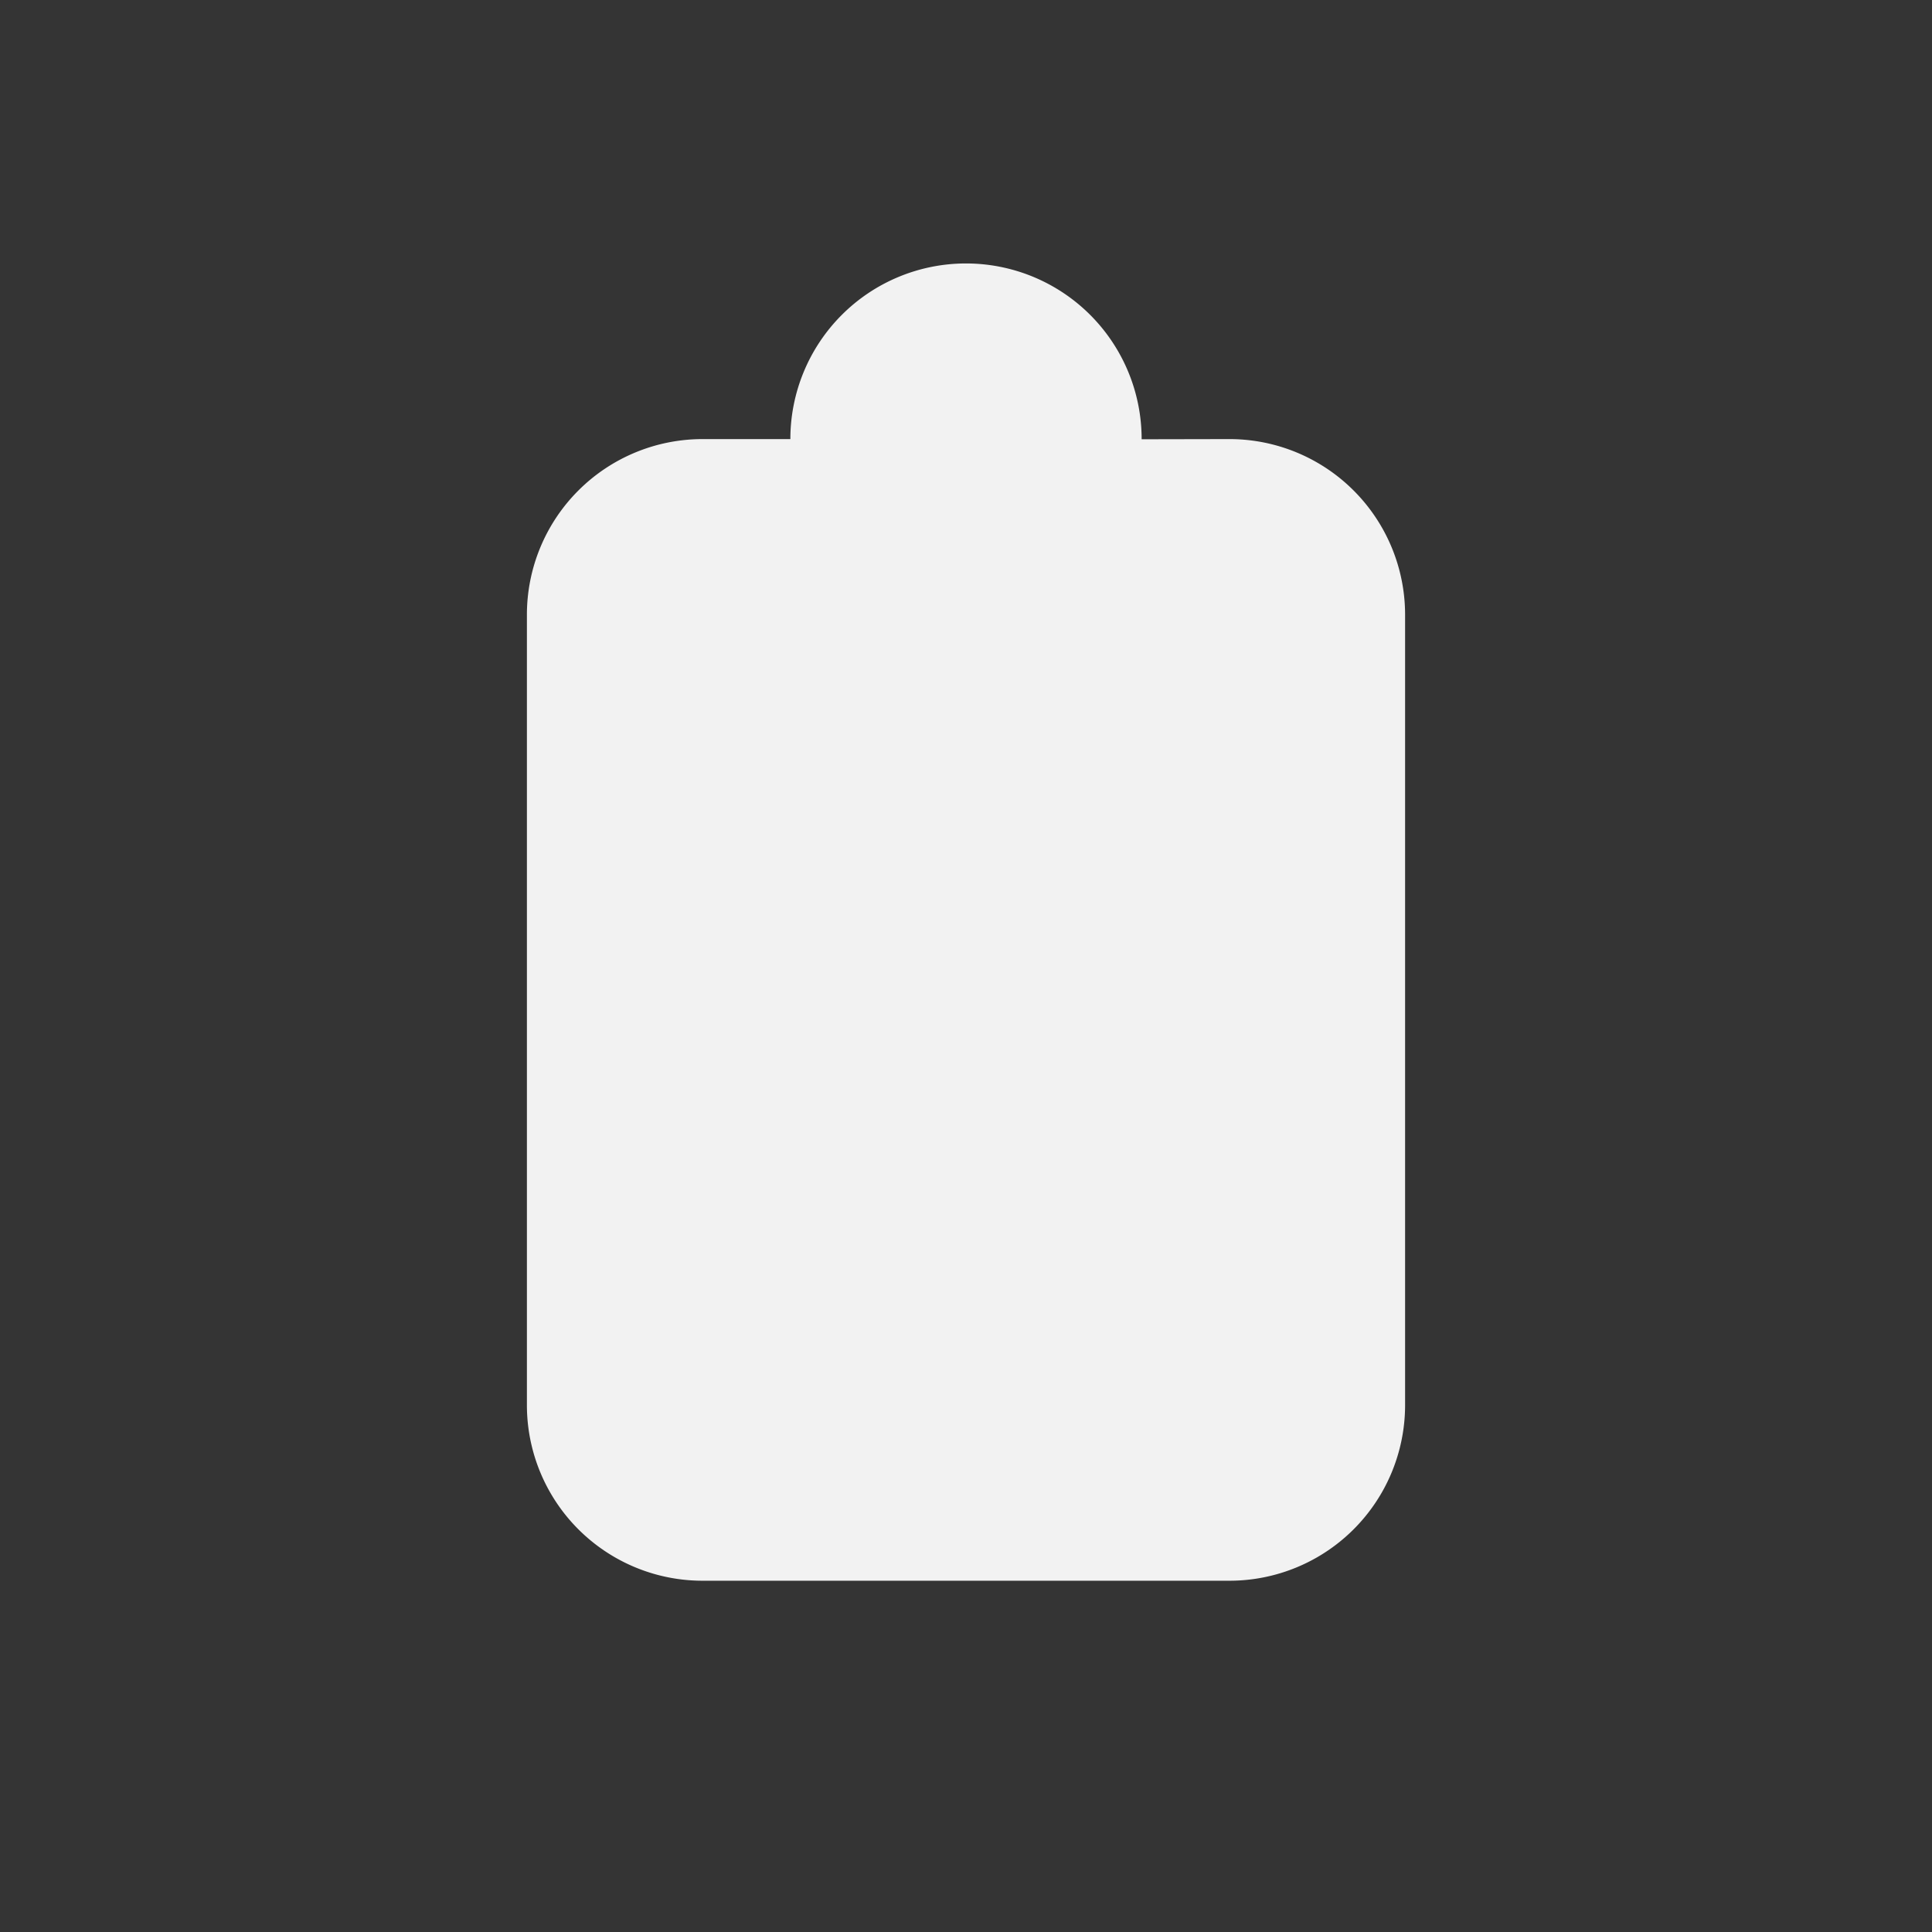 <?xml version="1.0" encoding="UTF-8" standalone="no"?>
<svg
   viewBox="0 0 22 22"
   version="1.1"
   id="svg473"
   sodipodi:docname="battery-full.svg"
   width="22"
   height="22"
   inkscape:version="1.2 (dc2aedaf03, 2022-05-15)"
   xmlns:inkscape="http://www.inkscape.org/namespaces/inkscape"
   xmlns:sodipodi="http://sodipodi.sourceforge.net/DTD/sodipodi-0.dtd"
   xmlns="http://www.w3.org/2000/svg"
   xmlns:svg="http://www.w3.org/2000/svg">
  <rect x="0" y="0" width="22" height="22" fill="#333333" stroke="none"/>
  <defs
     id="defs477" />
  <sodipodi:namedview
     id="namedview475"
     pagecolor="#ffffff"
     bordercolor="#000000"
     borderopacity="0.25"
     inkscape:showpageshadow="2"
     inkscape:pageopacity="0.0"
     inkscape:pagecheckerboard="0"
     inkscape:deskcolor="#d1d1d1"
     showgrid="false"
     inkscape:zoom="17.146268"
     inkscape:cx="3.5576254"
     inkscape:cy="6.9402856"
     inkscape:window-width="1846"
     inkscape:window-height="1011"
     inkscape:window-x="0"
     inkscape:window-y="0"
     inkscape:window-maximized="1"
     inkscape:current-layer="svg473" />
  <path
     color="#dddddd"
     d="M 22,0 V 22 H 0 V 0 Z"
     fill="#808080"
     fill-opacity="0.01"
     id="path469"
     style="stroke-width:1.375" />
  <path
     d="M 11,3 A 2,2 0 0 0 9,5 H 8 A 2,2 0 0 0 6,7 v 9 a 2,2 0 0 0 2,2 h 6 a 2,2 0 0 0 2,-2 V 7 A 2,2 0 0 0 14,5 L 13,5.002 V 5 A 2,2 0 0 0 11,3 Z"
     fill="#f2f2f2"
     id="path471" />
</svg>
